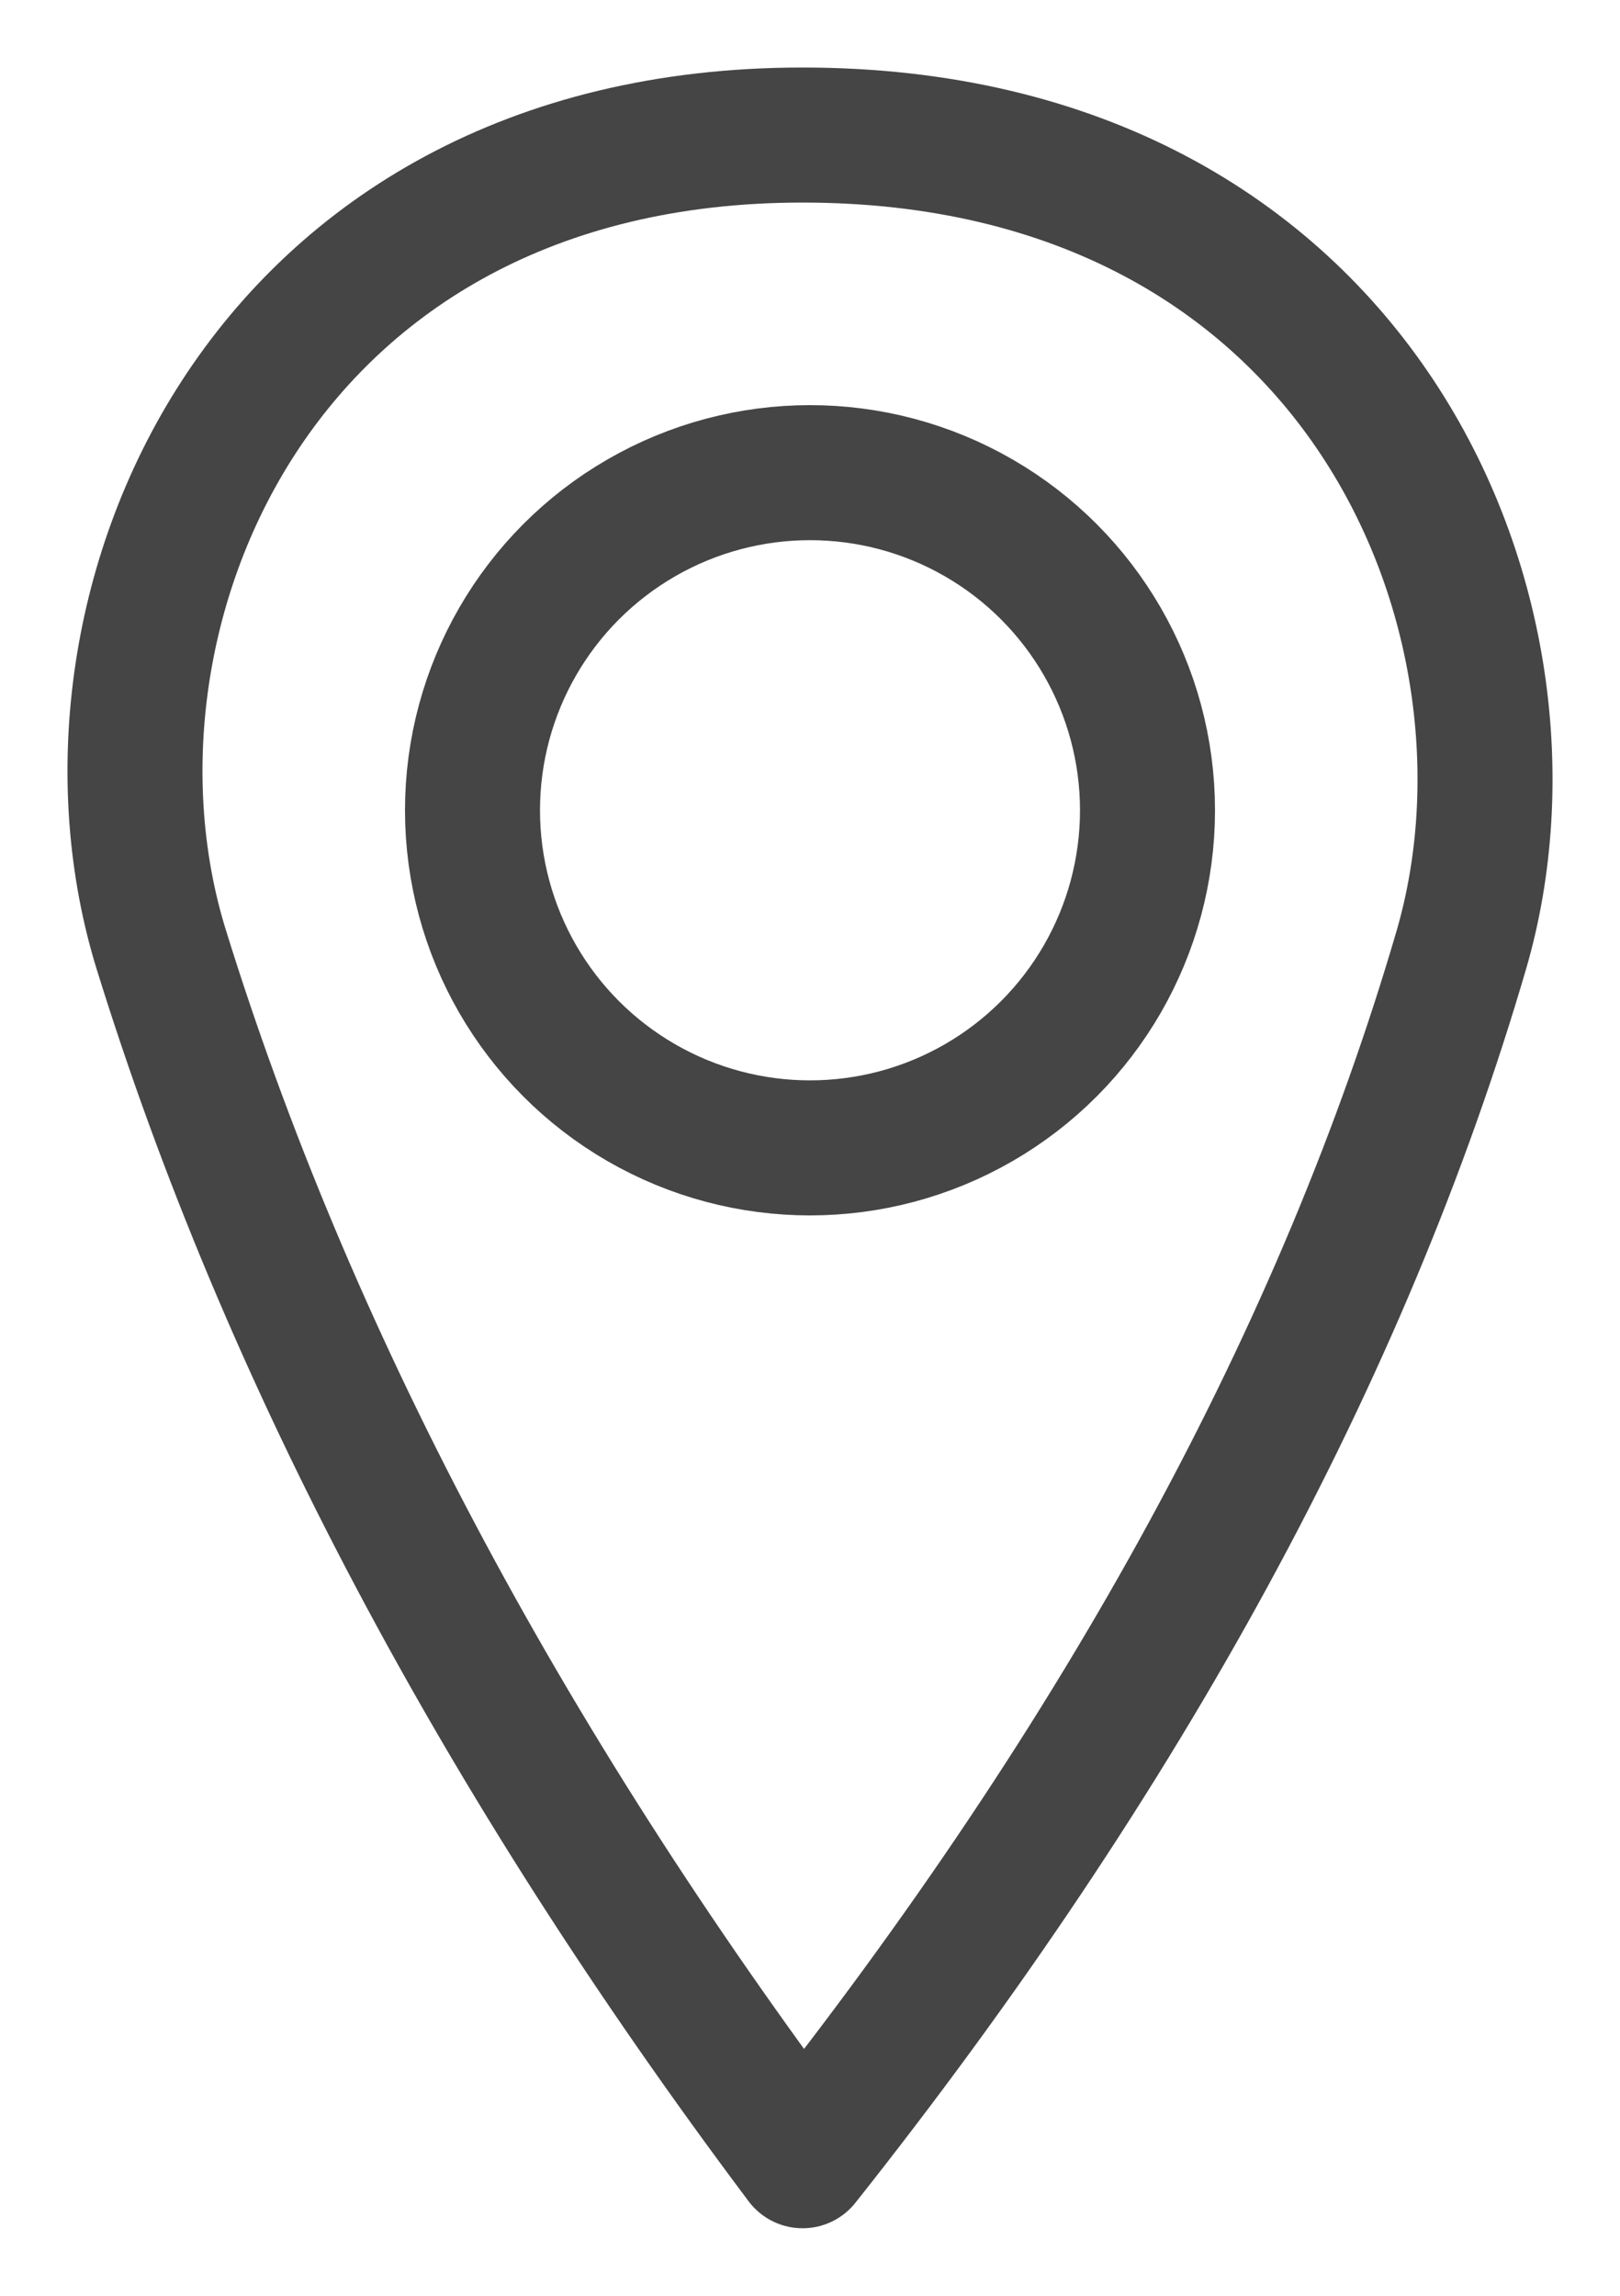 <svg width="12" height="17" viewBox="0 0 12 17" xmlns="http://www.w3.org/2000/svg">
    <g transform="translate(1 1)" stroke="#454545" fill="none" fill-rule="evenodd">
        <path d="M4.945 15c2.386-3.008 4.012-5.996 4.88-8.967C10.546 3.558 9.065 0 4.944 0 .909 0-.573 3.558.195 6.033c.929 2.995 2.512 5.984 4.75 8.967z" stroke-linejoin="round"/>
        <circle cx="5" cy="5" r="2.5"/>
    </g>
</svg>
